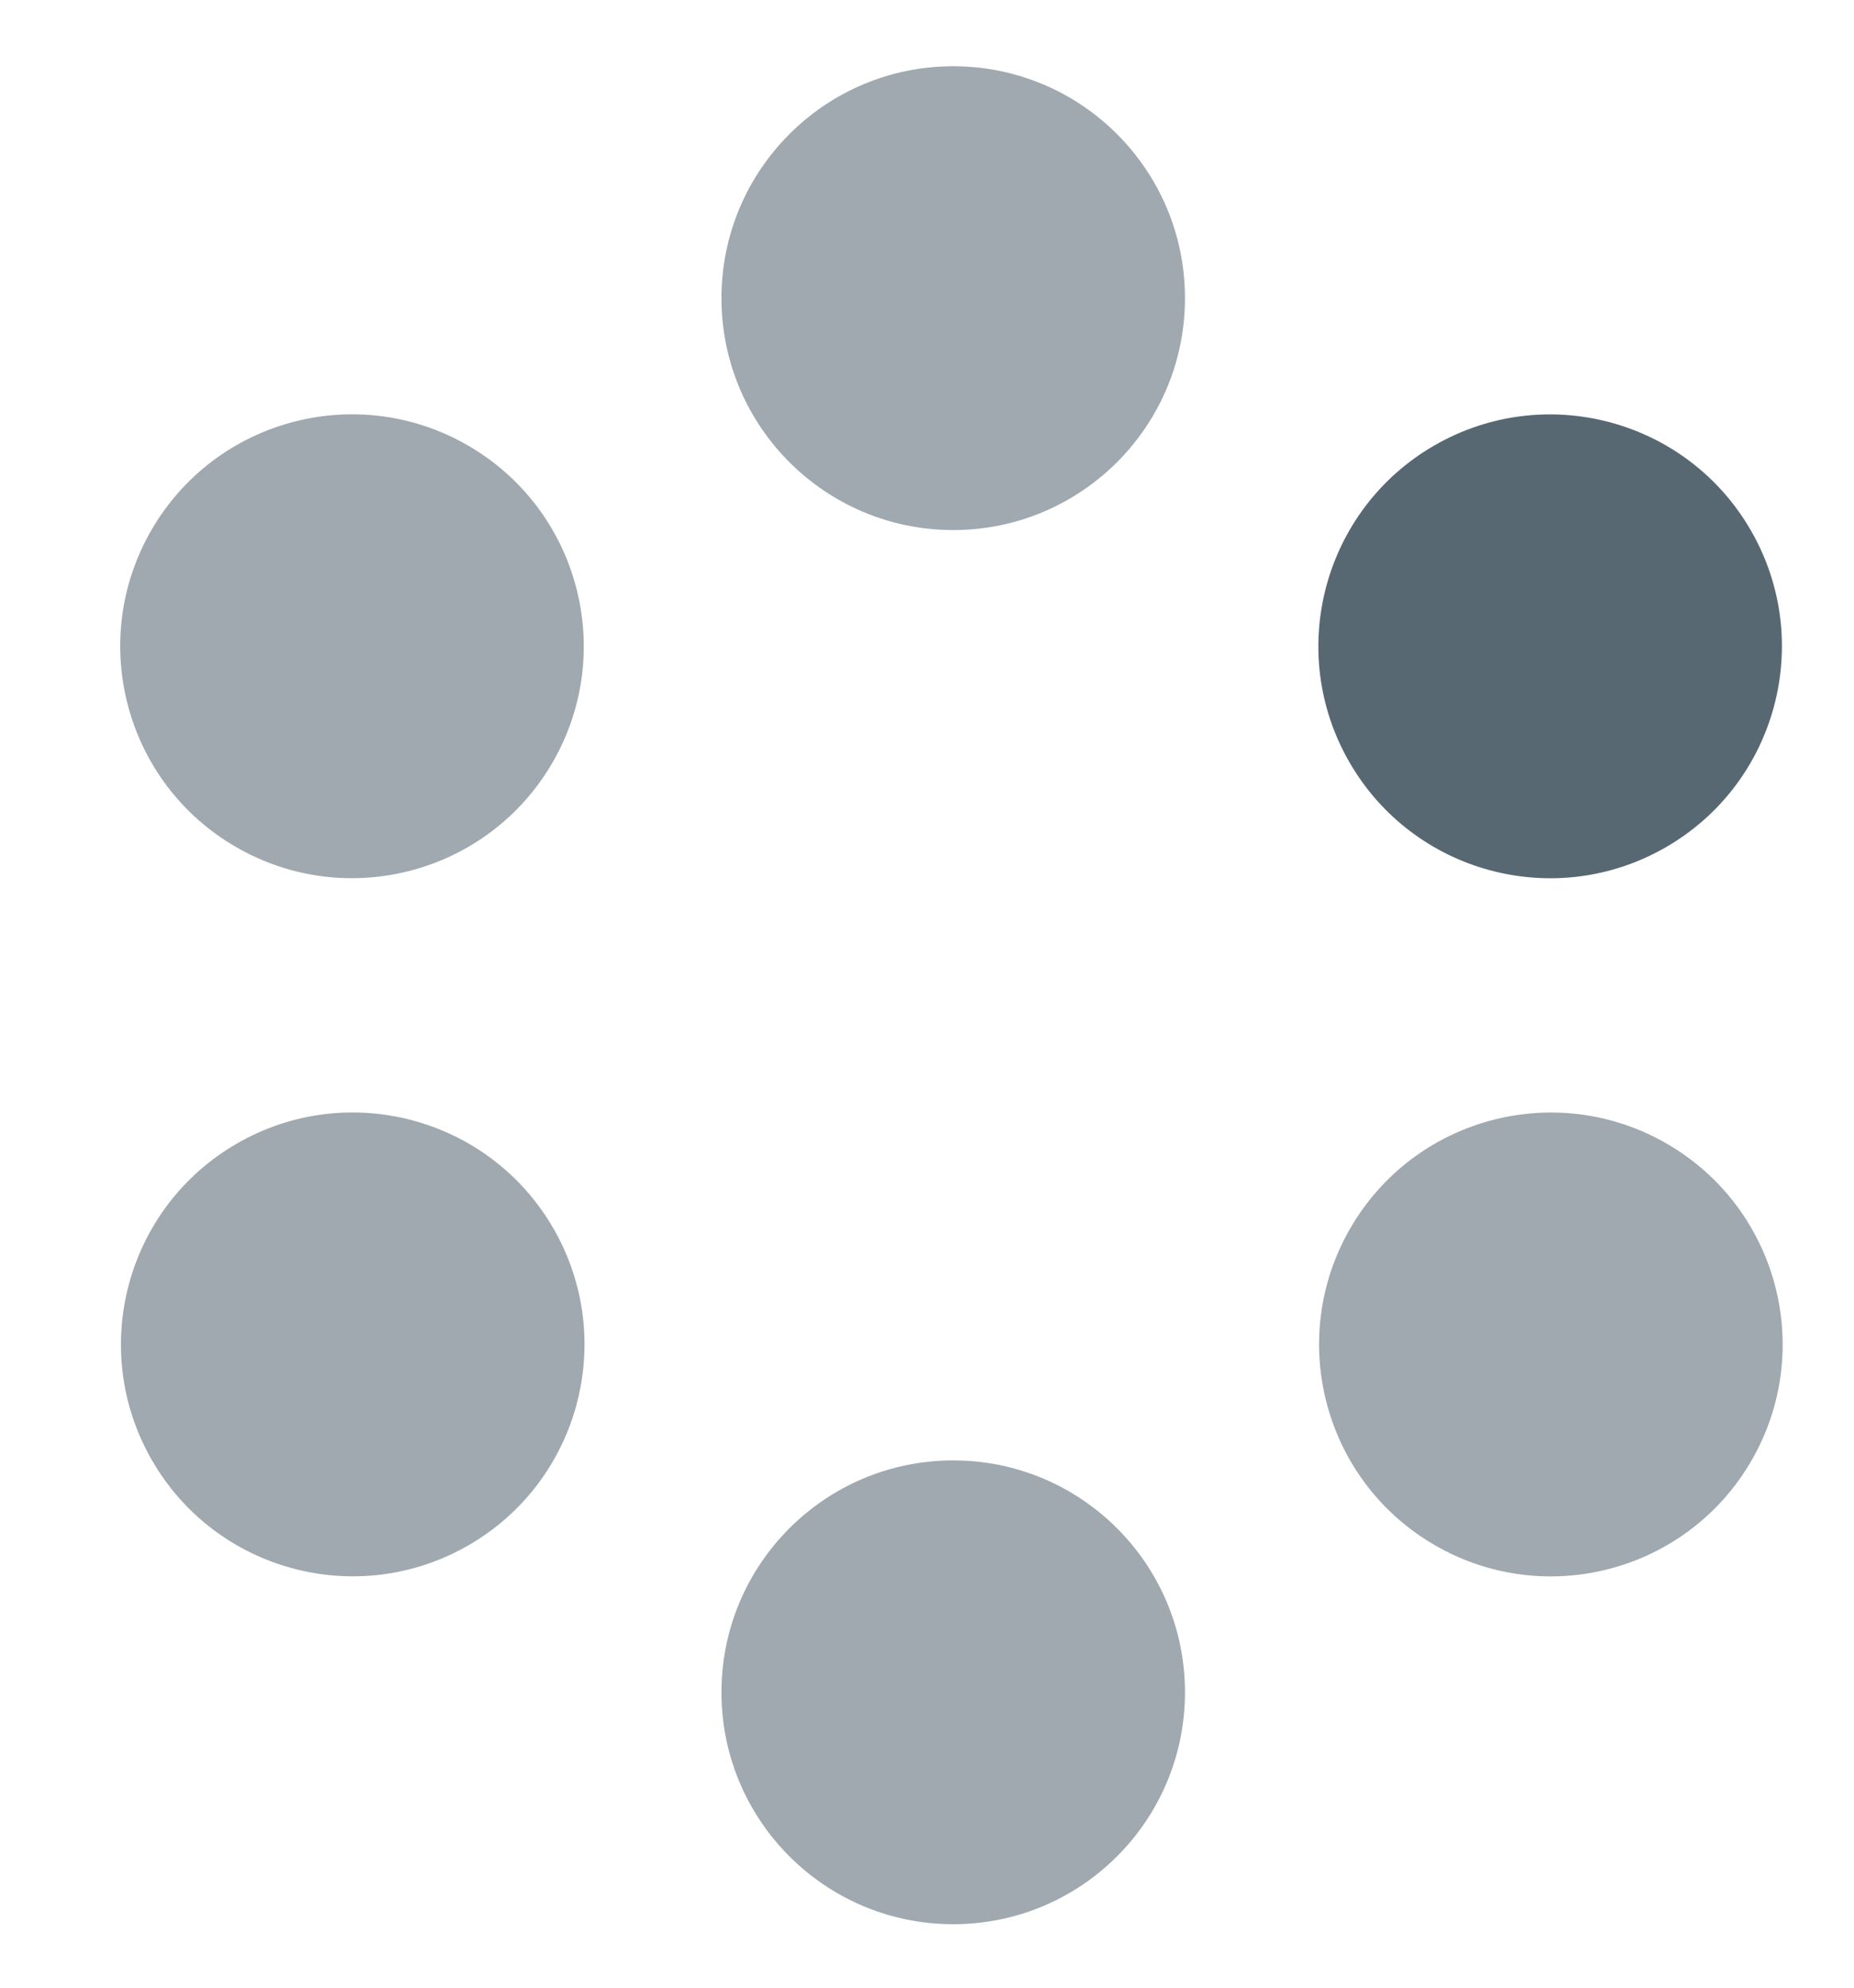 <svg width="14" height="15" viewBox="0 0 14 15" fill="none" xmlns="http://www.w3.org/2000/svg">
<circle cx="7.198" cy="2.25" r="1.75" fill="#102938" fill-opacity="0.4"/>
<circle cx="7.198" cy="12.771" r="1.75" transform="rotate(-180 7.198 12.771)" fill="#102938" fill-opacity="0.4"/>
<circle cx="2.658" cy="4.877" r="1.75" transform="rotate(-60 2.658 4.877)" fill="#102938" fill-opacity="0.4"/>
<circle cx="1.75" cy="1.75" r="1.75" transform="matrix(0.5 0.866 0.866 -0.5 0.273 9.505)" fill="#102938" fill-opacity="0.4"/>
<circle cx="1.75" cy="1.75" r="1.75" transform="matrix(-0.5 -0.866 -0.866 0.5 14.096 5.518)" fill="#102938" fill-opacity="0.7"/>
<circle cx="11.711" cy="10.146" r="1.75" transform="rotate(120 11.711 10.146)" fill="#102938" fill-opacity="0.4"/>
</svg>
